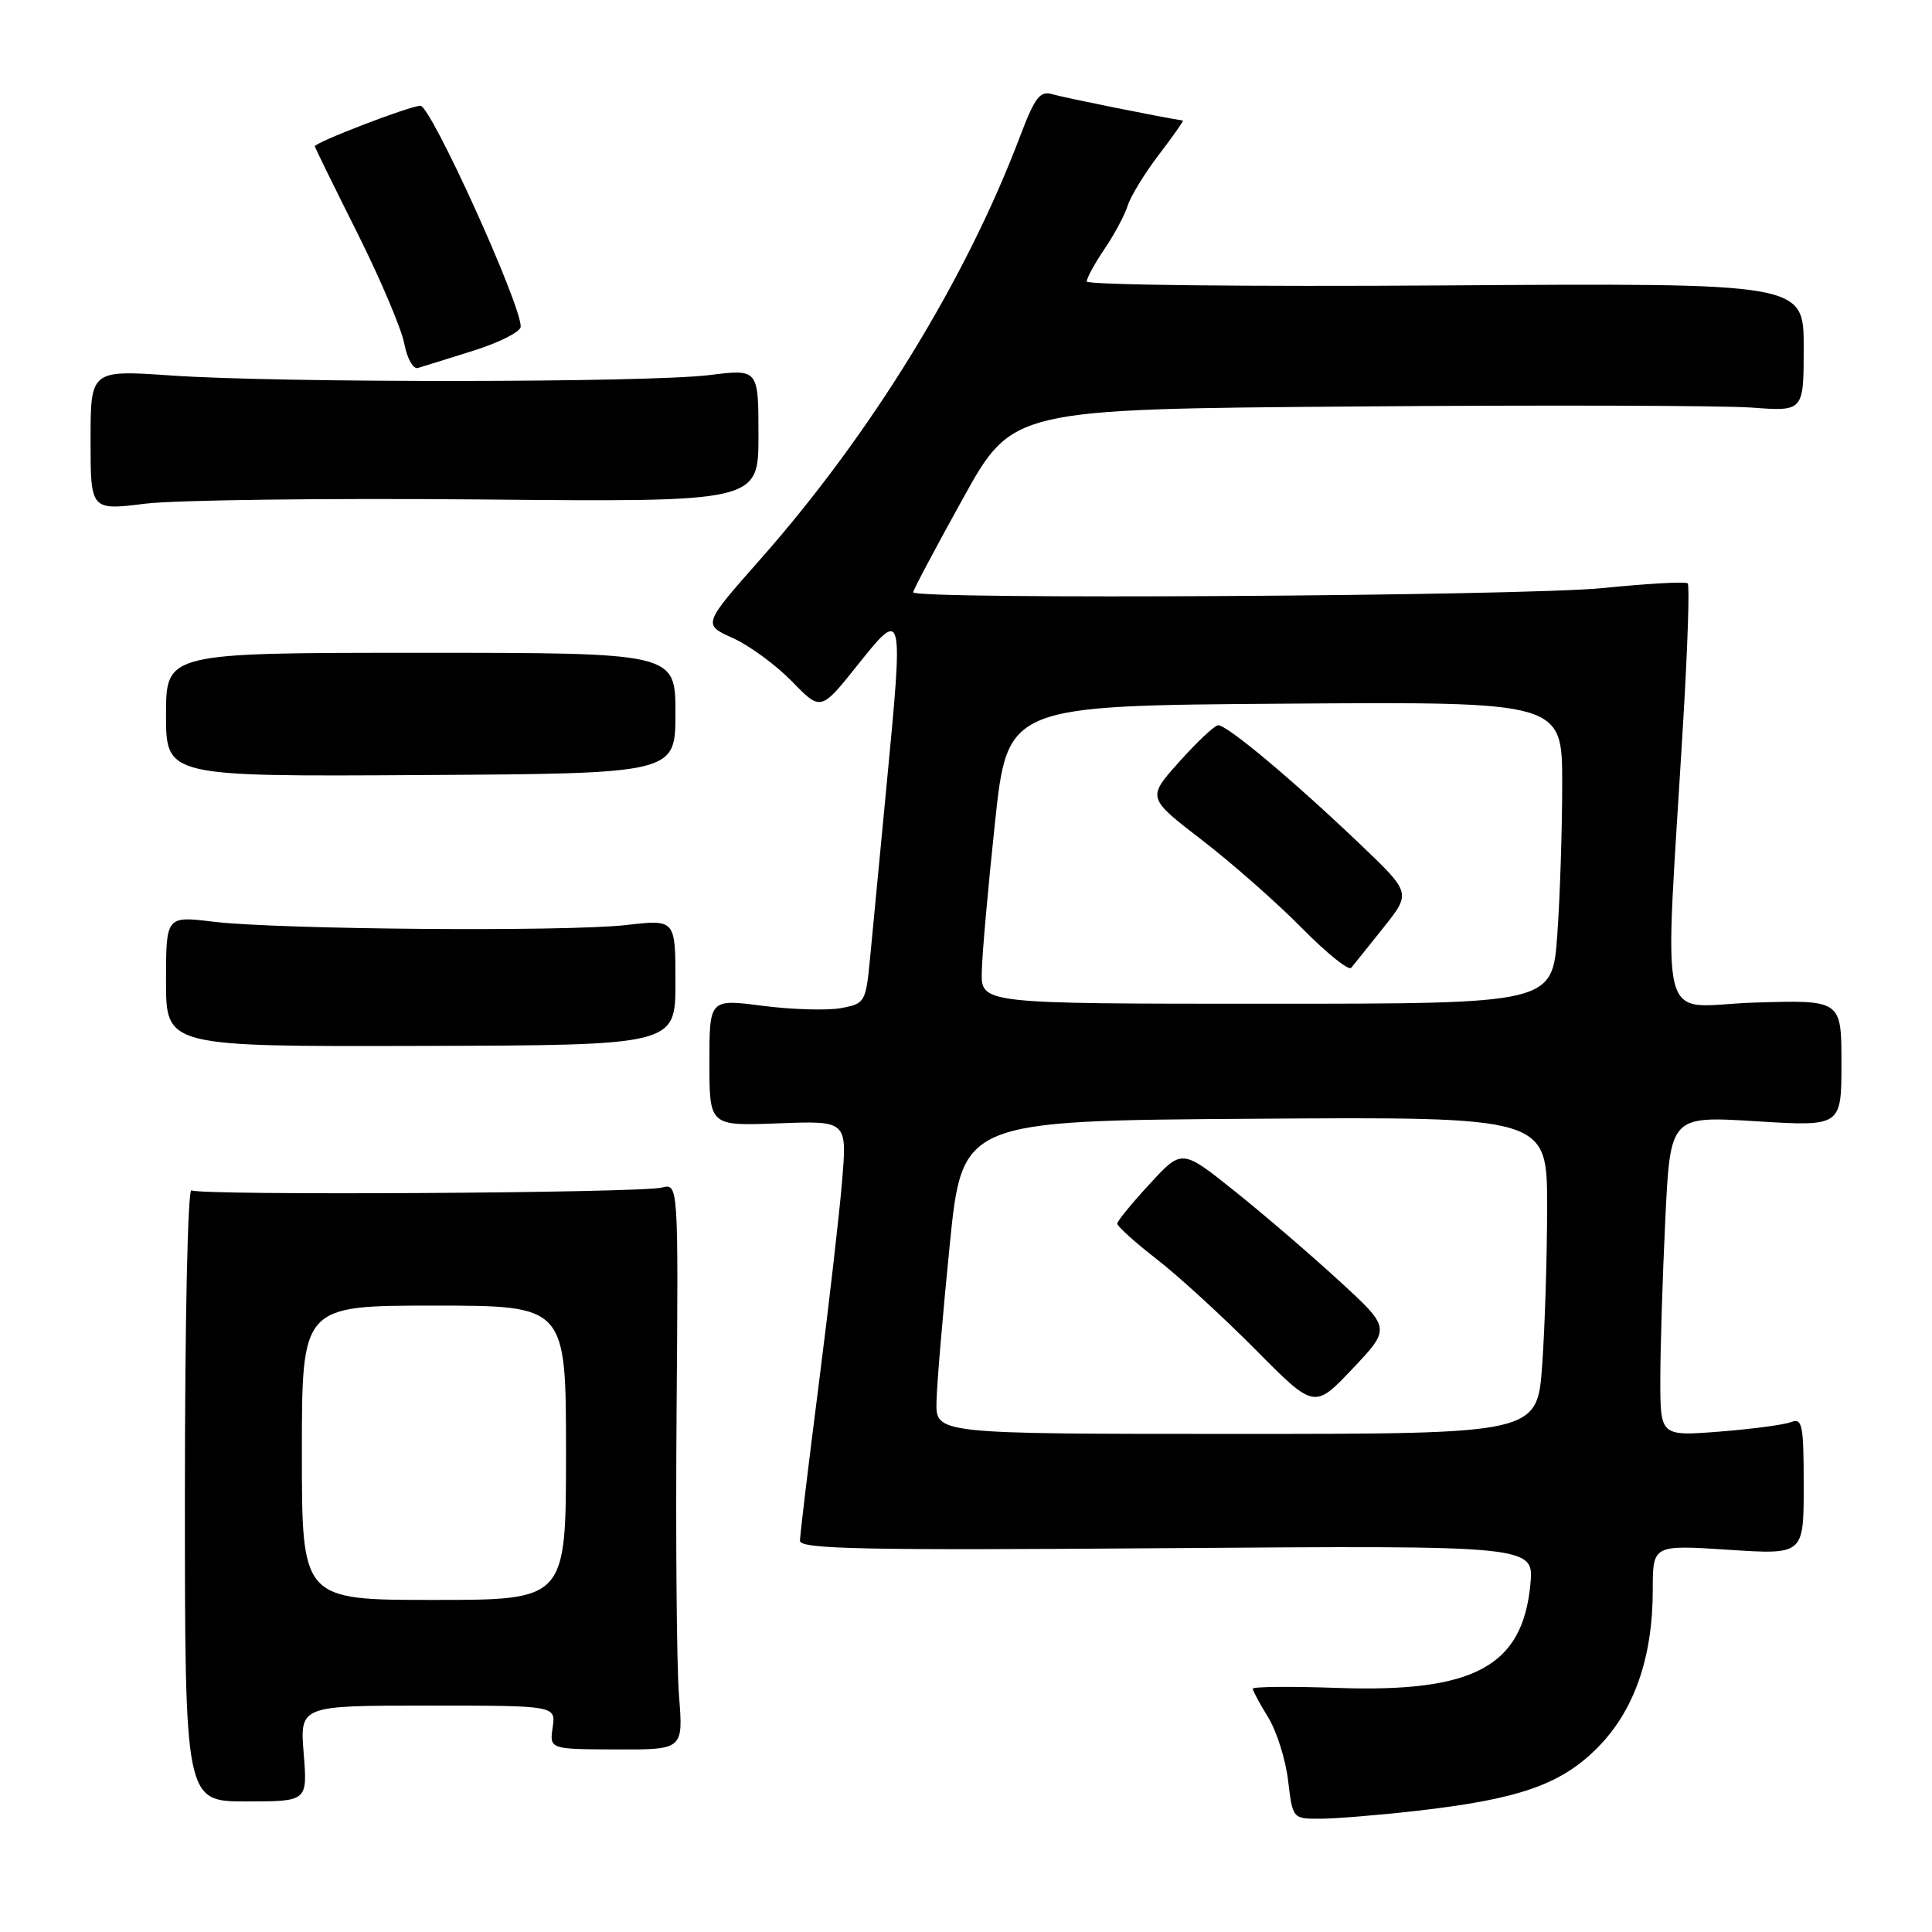 <?xml version="1.0" encoding="UTF-8" standalone="no"?>
<!DOCTYPE svg PUBLIC "-//W3C//DTD SVG 1.1//EN" "http://www.w3.org/Graphics/SVG/1.1/DTD/svg11.dtd" >
<svg xmlns="http://www.w3.org/2000/svg" xmlns:xlink="http://www.w3.org/1999/xlink" version="1.1" viewBox="0 0 256 256">
 <g >
 <path fill="currentColor"
d=" M 187.50 239.97 C 201.17 238.43 206.76 236.50 211.61 231.65 C 216.51 226.75 219.00 219.69 219.00 210.67 C 219.00 204.70 219.00 204.70 229.00 205.35 C 239.00 206.01 239.00 206.01 239.00 196.90 C 239.00 188.72 238.82 187.85 237.30 188.44 C 236.36 188.80 232.08 189.36 227.80 189.70 C 220.00 190.30 220.00 190.30 220.00 182.81 C 220.00 178.69 220.30 169.14 220.66 161.60 C 221.32 147.87 221.32 147.87 232.66 148.57 C 244.00 149.27 244.00 149.27 244.00 140.88 C 244.00 132.49 244.00 132.49 232.43 132.85 C 219.35 133.27 220.52 137.99 223.06 95.13 C 223.63 85.58 223.89 77.55 223.63 77.30 C 223.38 77.04 218.33 77.32 212.41 77.92 C 201.75 78.99 121.00 79.48 121.00 78.48 C 121.00 78.19 123.96 72.61 127.58 66.08 C 134.15 54.21 134.15 54.21 179.72 53.86 C 204.78 53.66 228.37 53.73 232.14 54.01 C 239.00 54.52 239.00 54.52 239.00 46.01 C 239.00 37.50 239.00 37.50 191.50 37.82 C 165.38 38.00 144.00 37.76 144.00 37.30 C 144.00 36.84 145.06 34.90 146.36 32.98 C 147.66 31.07 149.04 28.48 149.43 27.23 C 149.83 25.98 151.69 22.94 153.57 20.48 C 155.45 18.02 156.88 15.98 156.74 15.97 C 154.25 15.61 140.96 12.94 139.50 12.50 C 137.79 11.99 137.15 12.83 135.11 18.20 C 127.95 37.10 115.43 57.47 100.81 74.04 C 93.11 82.75 93.11 82.75 97.11 84.55 C 99.31 85.54 102.83 88.13 104.94 90.29 C 108.76 94.23 108.76 94.23 113.63 88.13 C 119.68 80.54 119.72 80.67 117.51 103.70 C 116.63 112.94 115.64 123.30 115.31 126.73 C 114.73 132.82 114.64 132.98 111.44 133.58 C 109.64 133.91 104.98 133.78 101.08 133.28 C 94.00 132.36 94.00 132.36 94.00 140.78 C 94.00 149.20 94.00 149.20 103.12 148.85 C 112.25 148.50 112.25 148.50 111.58 156.50 C 111.22 160.90 109.81 173.12 108.46 183.66 C 107.11 194.21 106.00 203.43 106.00 204.16 C 106.00 205.27 114.56 205.44 154.64 205.14 C 203.28 204.78 203.28 204.78 202.78 209.97 C 201.73 220.83 195.29 224.28 177.25 223.66 C 171.06 223.44 166.00 223.49 166.00 223.76 C 166.00 224.04 166.92 225.75 168.04 227.56 C 169.16 229.38 170.35 233.14 170.68 235.93 C 171.28 240.98 171.29 241.00 174.89 240.99 C 176.88 240.99 182.55 240.53 187.50 239.97 Z  M 40.24 232.35 C 39.73 226.00 39.73 226.00 56.69 226.00 C 73.65 226.00 73.65 226.00 73.23 228.89 C 72.81 231.78 72.81 231.78 81.67 231.81 C 90.54 231.84 90.54 231.84 89.97 224.67 C 89.66 220.73 89.52 203.84 89.65 187.16 C 89.89 156.81 89.89 156.81 87.69 157.36 C 84.81 158.09 26.50 158.43 25.37 157.73 C 24.88 157.43 24.50 175.11 24.50 197.95 C 24.50 238.70 24.50 238.70 32.62 238.70 C 40.75 238.70 40.75 238.70 40.24 232.35 Z  M 89.50 130.16 C 89.50 121.82 89.50 121.82 83.00 122.57 C 75.04 123.48 36.85 123.17 28.25 122.13 C 22.00 121.37 22.00 121.37 22.00 130.02 C 22.00 138.68 22.00 138.68 55.75 138.59 C 89.50 138.50 89.50 138.50 89.50 130.16 Z  M 89.50 94.50 C 89.50 86.50 89.50 86.50 55.75 86.50 C 22.00 86.50 22.00 86.50 22.00 94.70 C 22.00 102.90 22.00 102.90 55.75 102.70 C 89.50 102.50 89.50 102.50 89.50 94.50 Z  M 63.50 66.18 C 100.50 66.53 100.50 66.53 100.50 57.71 C 100.50 48.89 100.50 48.89 94.00 49.70 C 85.84 50.71 37.10 50.75 22.75 49.76 C 12.00 49.02 12.00 49.02 12.00 58.33 C 12.00 67.64 12.00 67.64 19.25 66.74 C 23.24 66.25 43.15 66.00 63.50 66.18 Z  M 62.75 46.46 C 66.19 45.38 69.00 43.95 69.00 43.28 C 69.00 40.21 57.07 13.95 55.70 14.01 C 54.16 14.08 41.56 18.93 41.71 19.40 C 41.83 19.75 44.39 24.97 47.41 31.00 C 50.43 37.04 53.20 43.58 53.57 45.54 C 53.94 47.50 54.75 48.95 55.37 48.76 C 55.99 48.58 59.31 47.54 62.75 46.46 Z  M 124.09 185.75 C 124.14 183.41 124.93 174.07 125.84 165.00 C 127.50 148.50 127.50 148.50 166.25 148.24 C 205.00 147.98 205.00 147.98 205.00 159.83 C 205.00 166.36 204.71 175.81 204.35 180.85 C 203.70 190.00 203.70 190.00 163.85 190.00 C 124.00 190.00 124.00 190.00 124.09 185.75 Z  M 177.48 169.75 C 173.74 166.31 167.51 160.96 163.65 157.87 C 156.61 152.23 156.61 152.23 152.35 156.87 C 150.00 159.41 148.06 161.78 148.04 162.13 C 148.02 162.47 150.36 164.59 153.25 166.83 C 156.14 169.07 162.02 174.46 166.33 178.80 C 174.16 186.71 174.16 186.71 179.23 181.35 C 184.29 176.00 184.29 176.00 177.48 169.75 Z  M 130.09 128.75 C 130.14 126.41 130.93 117.53 131.84 109.00 C 133.50 93.50 133.50 93.50 170.25 93.24 C 207.00 92.98 207.00 92.98 207.00 103.83 C 207.00 109.81 206.71 118.81 206.35 123.85 C 205.70 133.00 205.70 133.00 167.85 133.00 C 130.00 133.00 130.00 133.00 130.09 128.75 Z  M 183.32 122.91 C 186.98 118.31 186.98 118.31 180.24 111.88 C 171.28 103.33 162.50 95.98 161.39 96.10 C 160.90 96.16 158.58 98.34 156.24 100.96 C 151.99 105.71 151.99 105.71 159.24 111.29 C 163.23 114.36 169.18 119.60 172.46 122.93 C 175.74 126.26 178.70 128.65 179.04 128.24 C 179.38 127.83 181.31 125.43 183.32 122.91 Z  M 40.00 192.50 C 40.00 173.00 40.00 173.00 57.50 173.00 C 75.00 173.00 75.00 173.00 75.00 192.50 C 75.00 212.00 75.00 212.00 57.50 212.00 C 40.00 212.00 40.00 212.00 40.00 192.50 Z "/>
</g>
</svg>